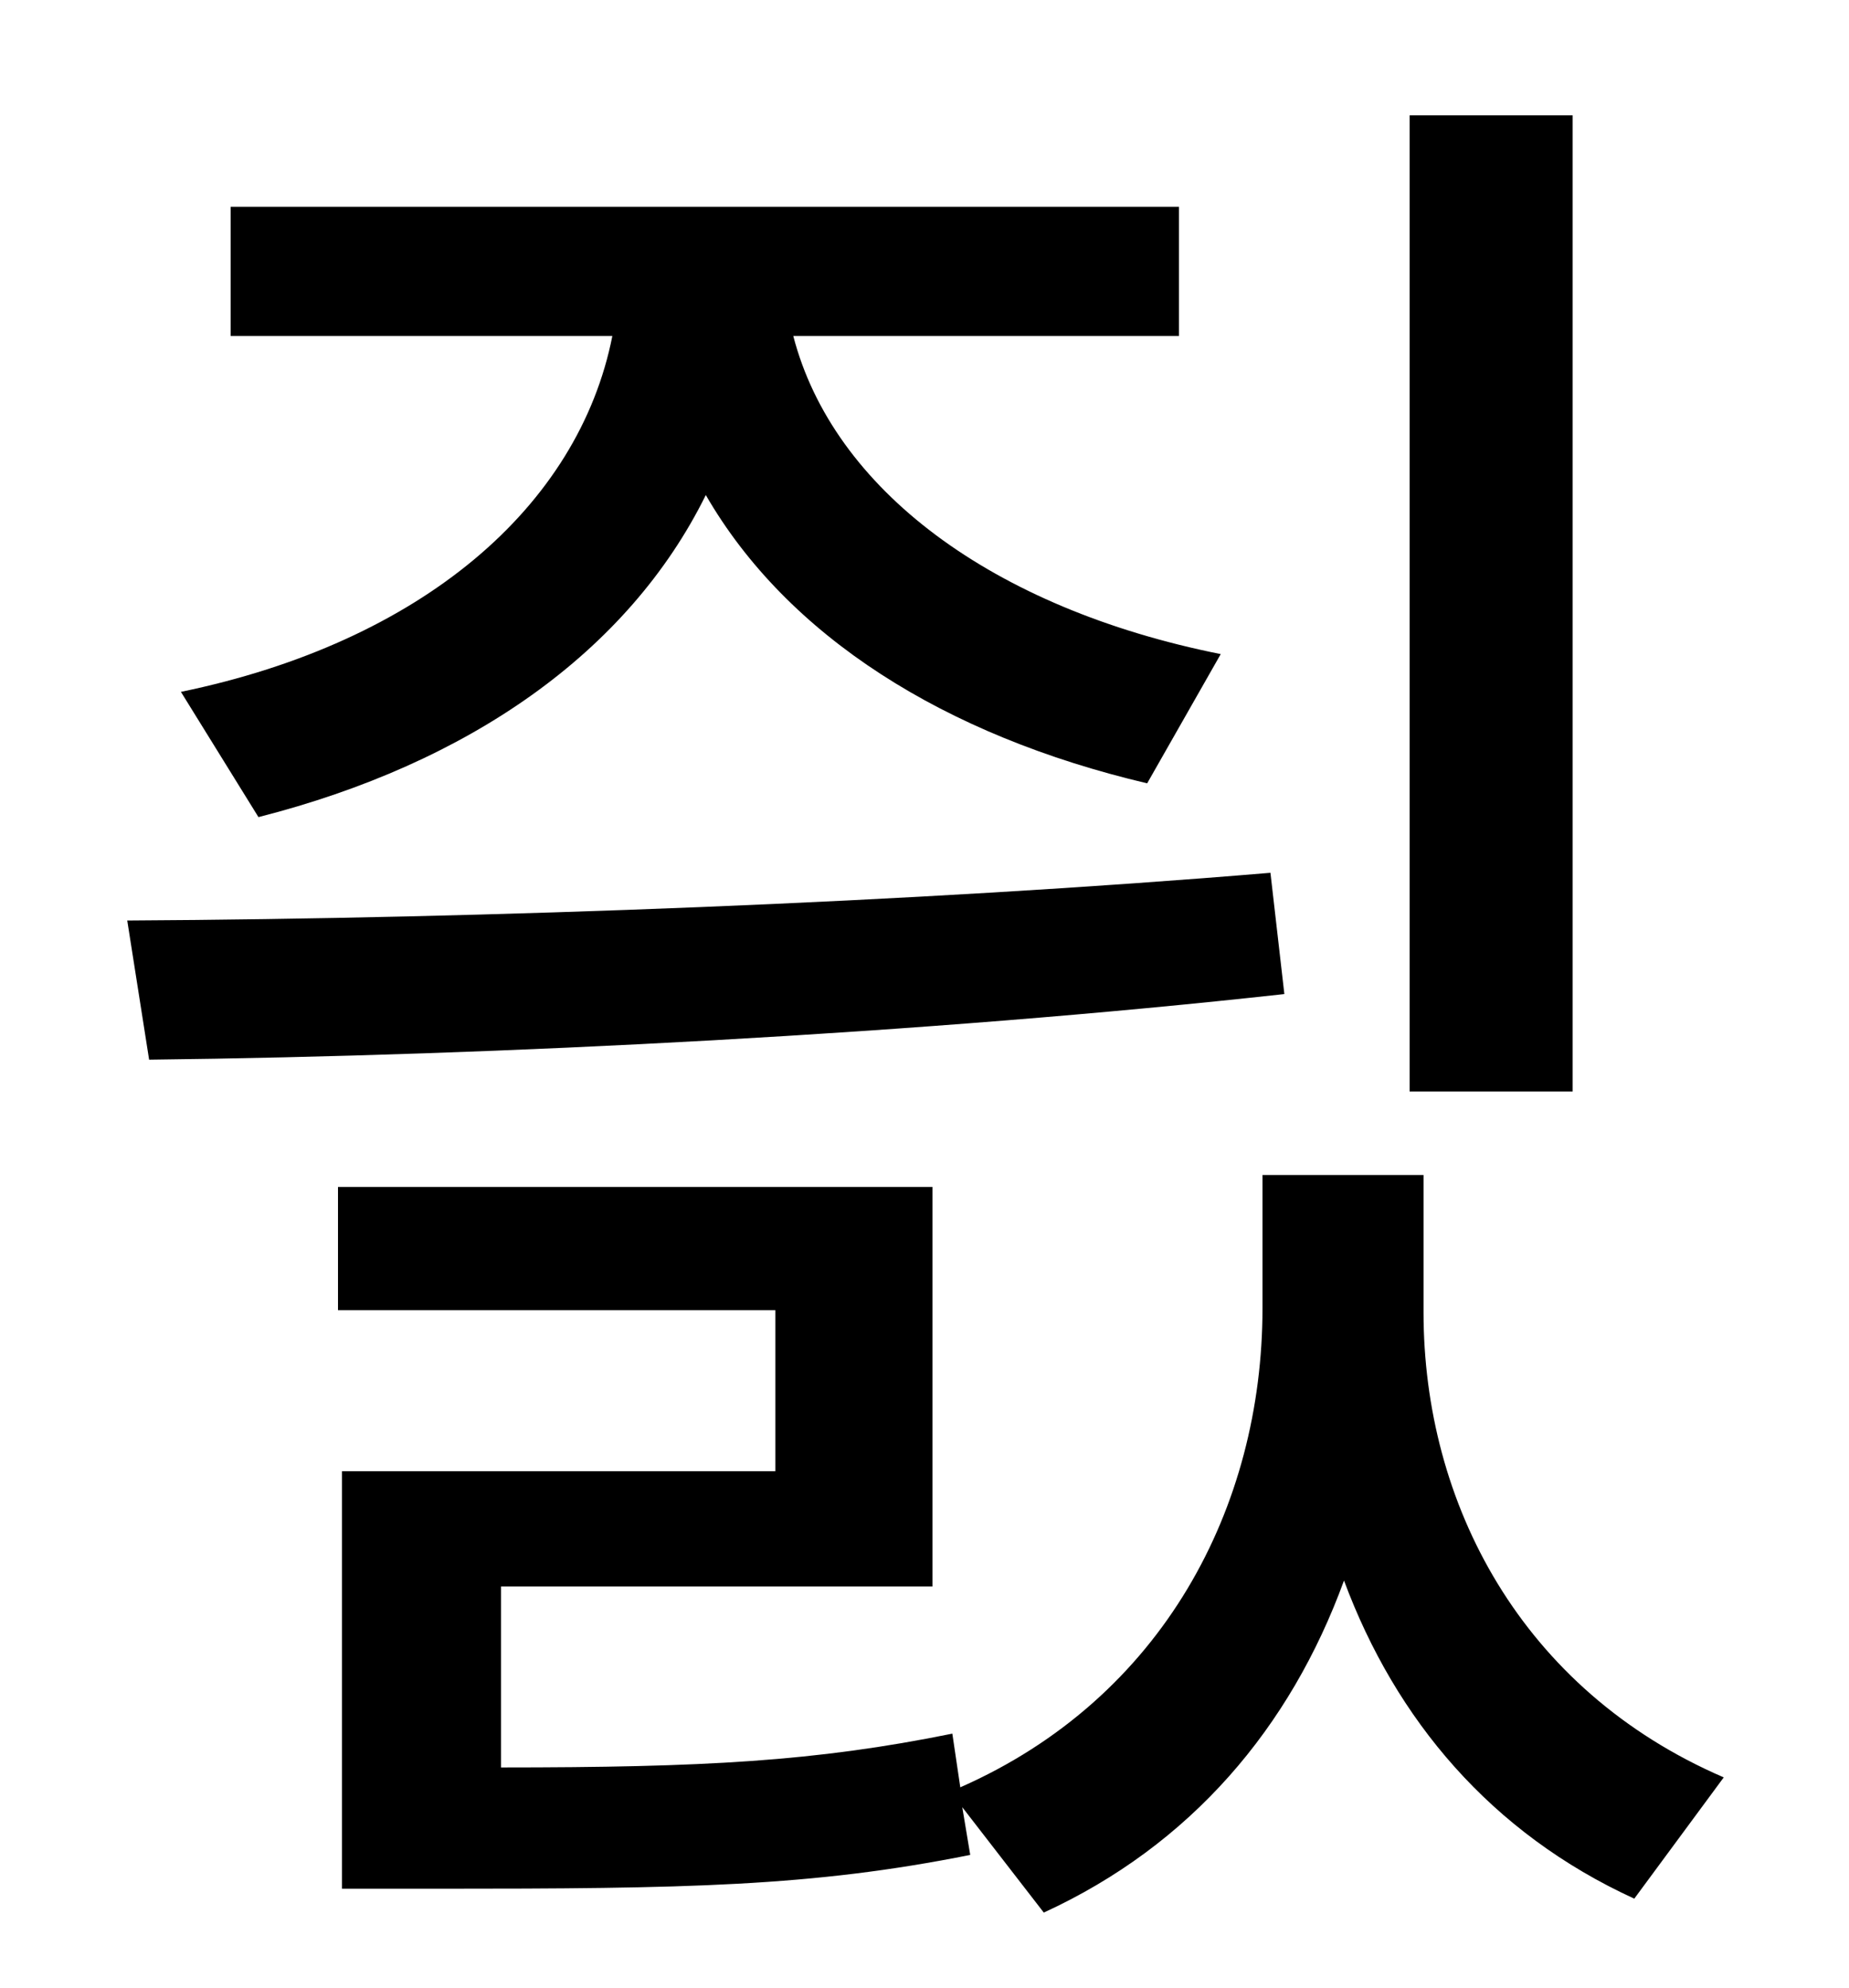 <?xml version="1.0" standalone="no"?>
<!DOCTYPE svg PUBLIC "-//W3C//DTD SVG 1.1//EN" "http://www.w3.org/Graphics/SVG/1.1/DTD/svg11.dtd" >
<svg xmlns="http://www.w3.org/2000/svg" xmlns:xlink="http://www.w3.org/1999/xlink" version="1.1" viewBox="-10 0 930 1000">
   <path fill="currentColor"
d="M781 58v491h-82v-491h82zM120 411l-39 -63c121 -25 200 -93 217 -179h-192v-65h477v65h-194c20 77 100 137 215 160l-37 65c-102 -24 -181 -74 -222 -145c-39 79 -119 135 -225 162zM629 439l7 61c-181 20 -395 31 -571 33l-11 -70c181 -1 396 -9 575 -24zM706 591v69
c0 96 49 190 151 234l-45 61c-72 -33 -120 -90 -146 -160c-27 74 -77 133 -151 167l-41 -53l4 24c-80 16 -143 17 -268 17h-48v-210h218v-81h-220v-62h299v201h-217v91c102 0 158 -3 227 -17l4 27c102 -45 152 -141 152 -241v-67h81z" />
</svg>
